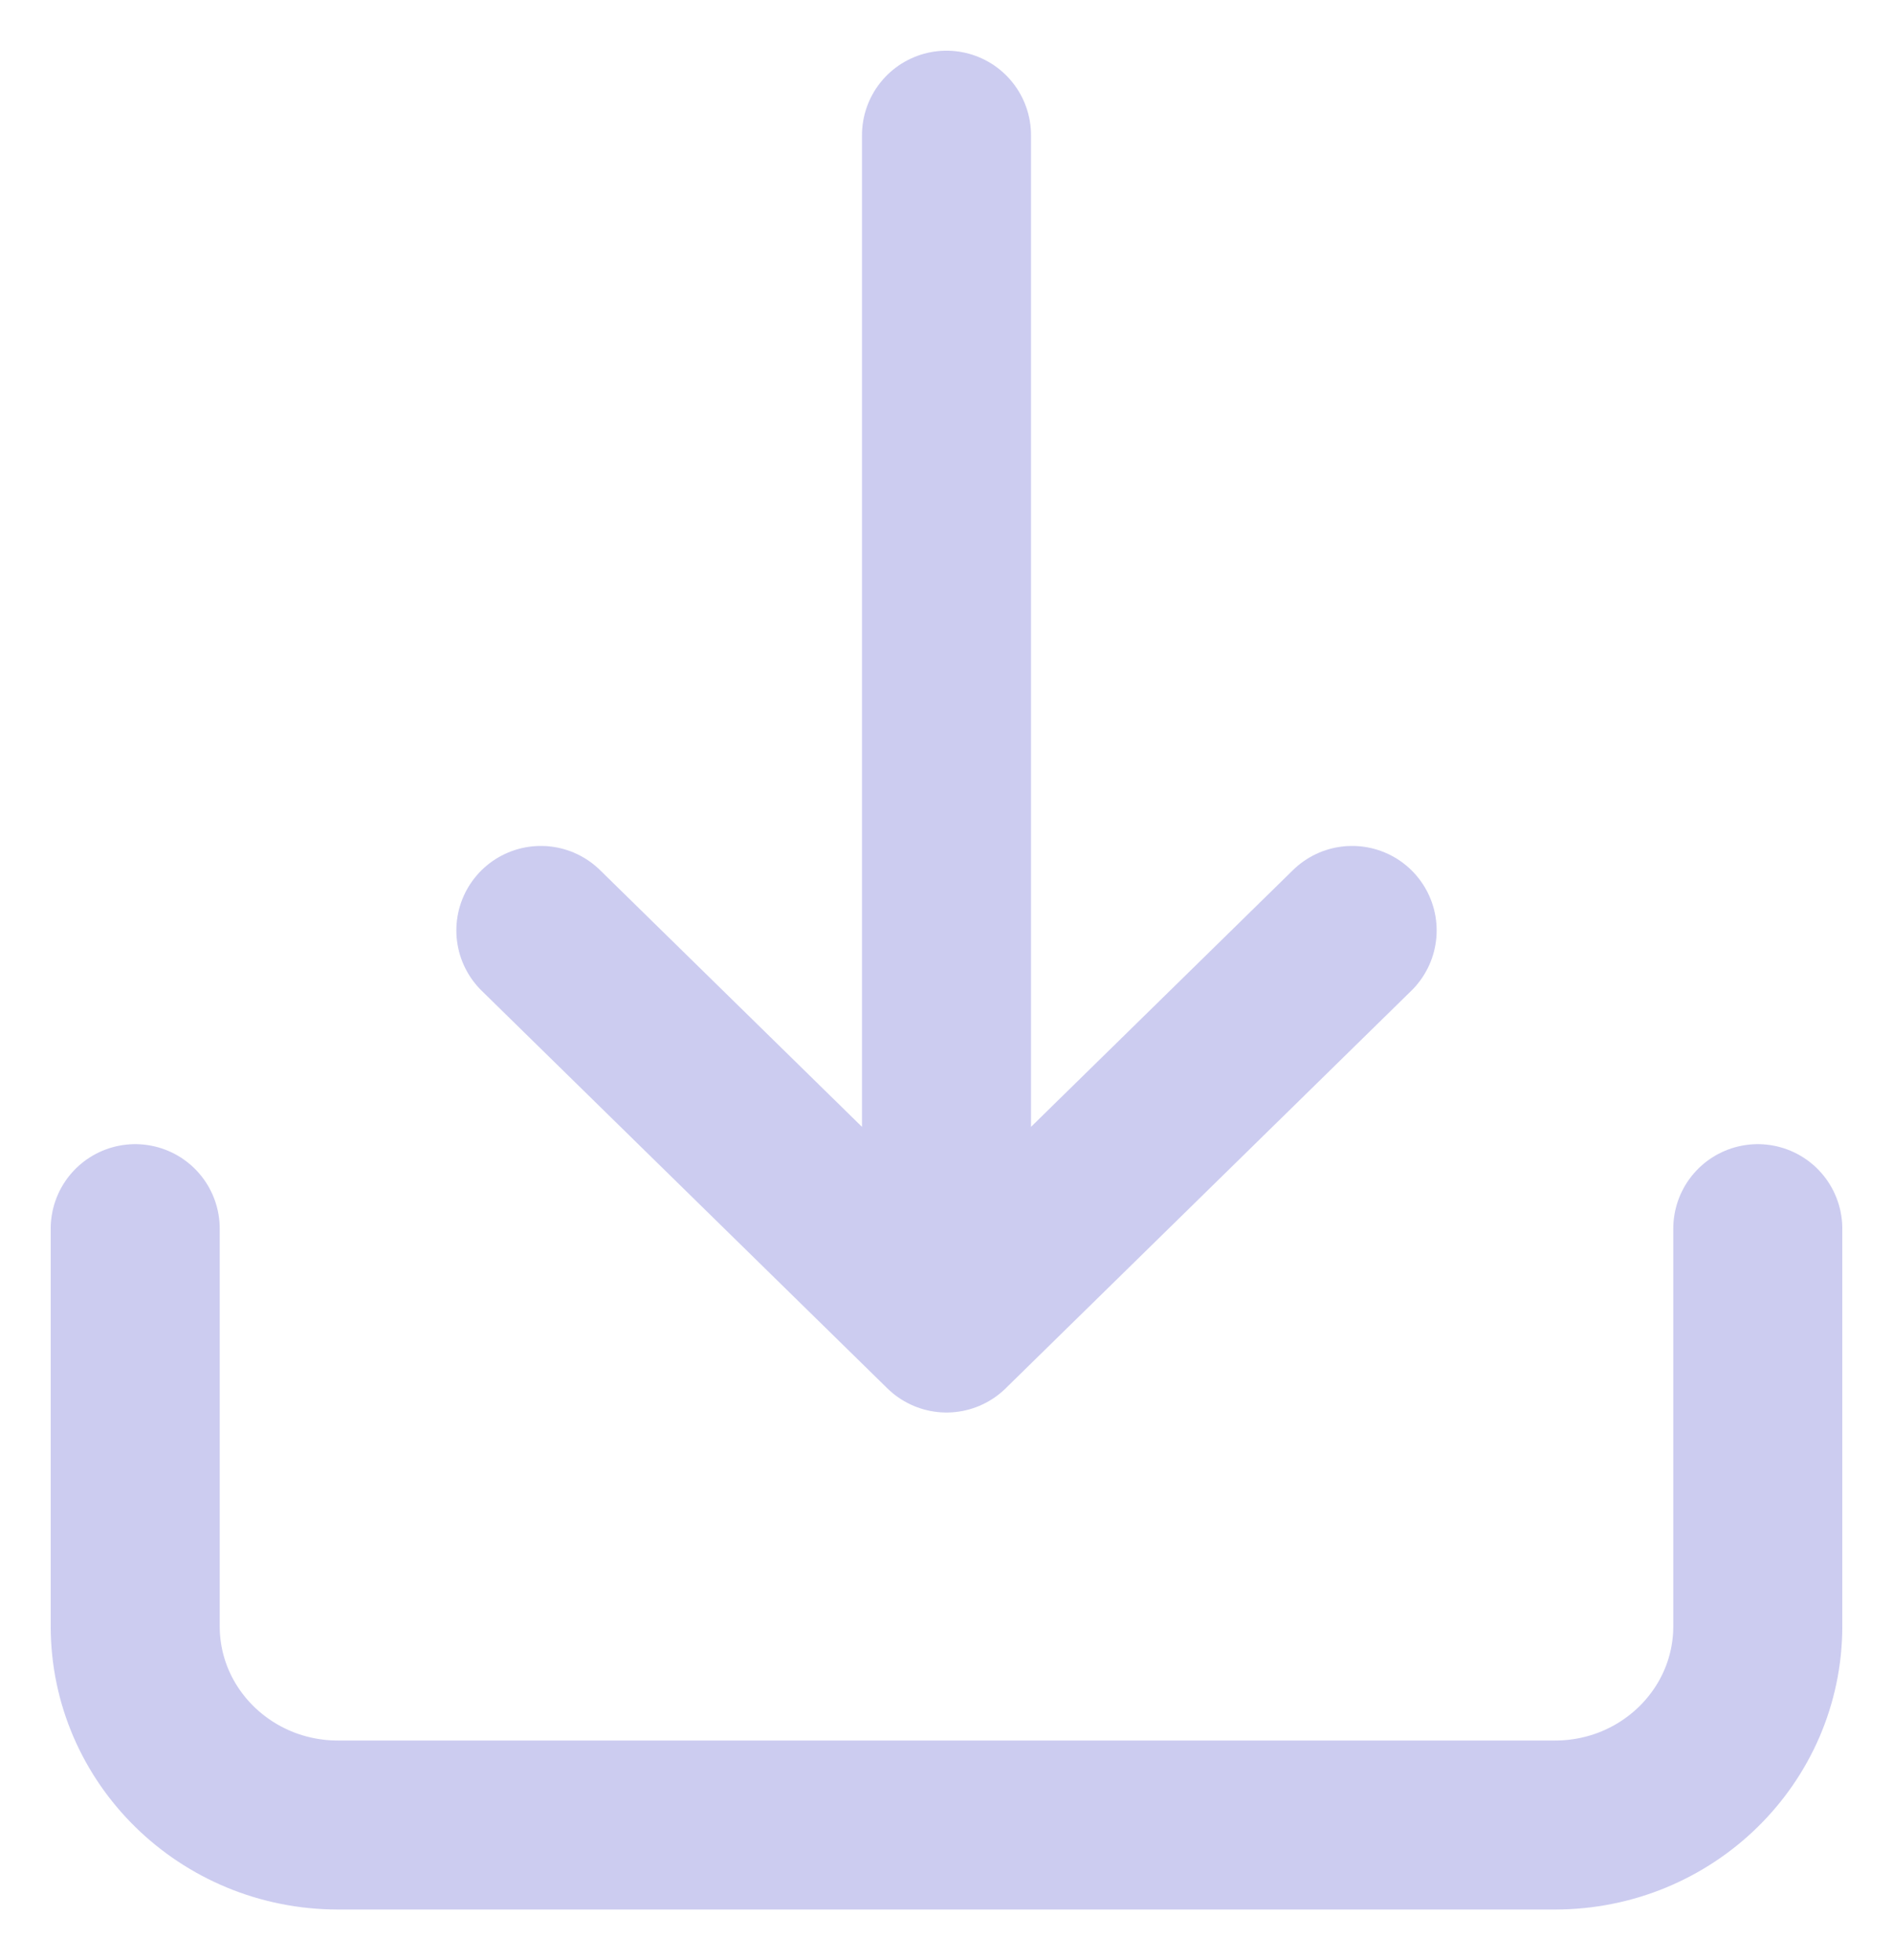 <svg width="28" height="29" viewBox="0 0 28 29" fill="none" xmlns="http://www.w3.org/2000/svg">
<path d="M26 18.177V24.059C26 25.683 24.657 27 23 27H5C3.343 27 2 25.683 2 24.059V18.177M14 19.647L14 2M14 19.647L8 13.765M14 19.647L20 13.765" stroke="#CCCCF0" stroke-width="2.5" stroke-linecap="round" stroke-linejoin="round"/>
</svg>

